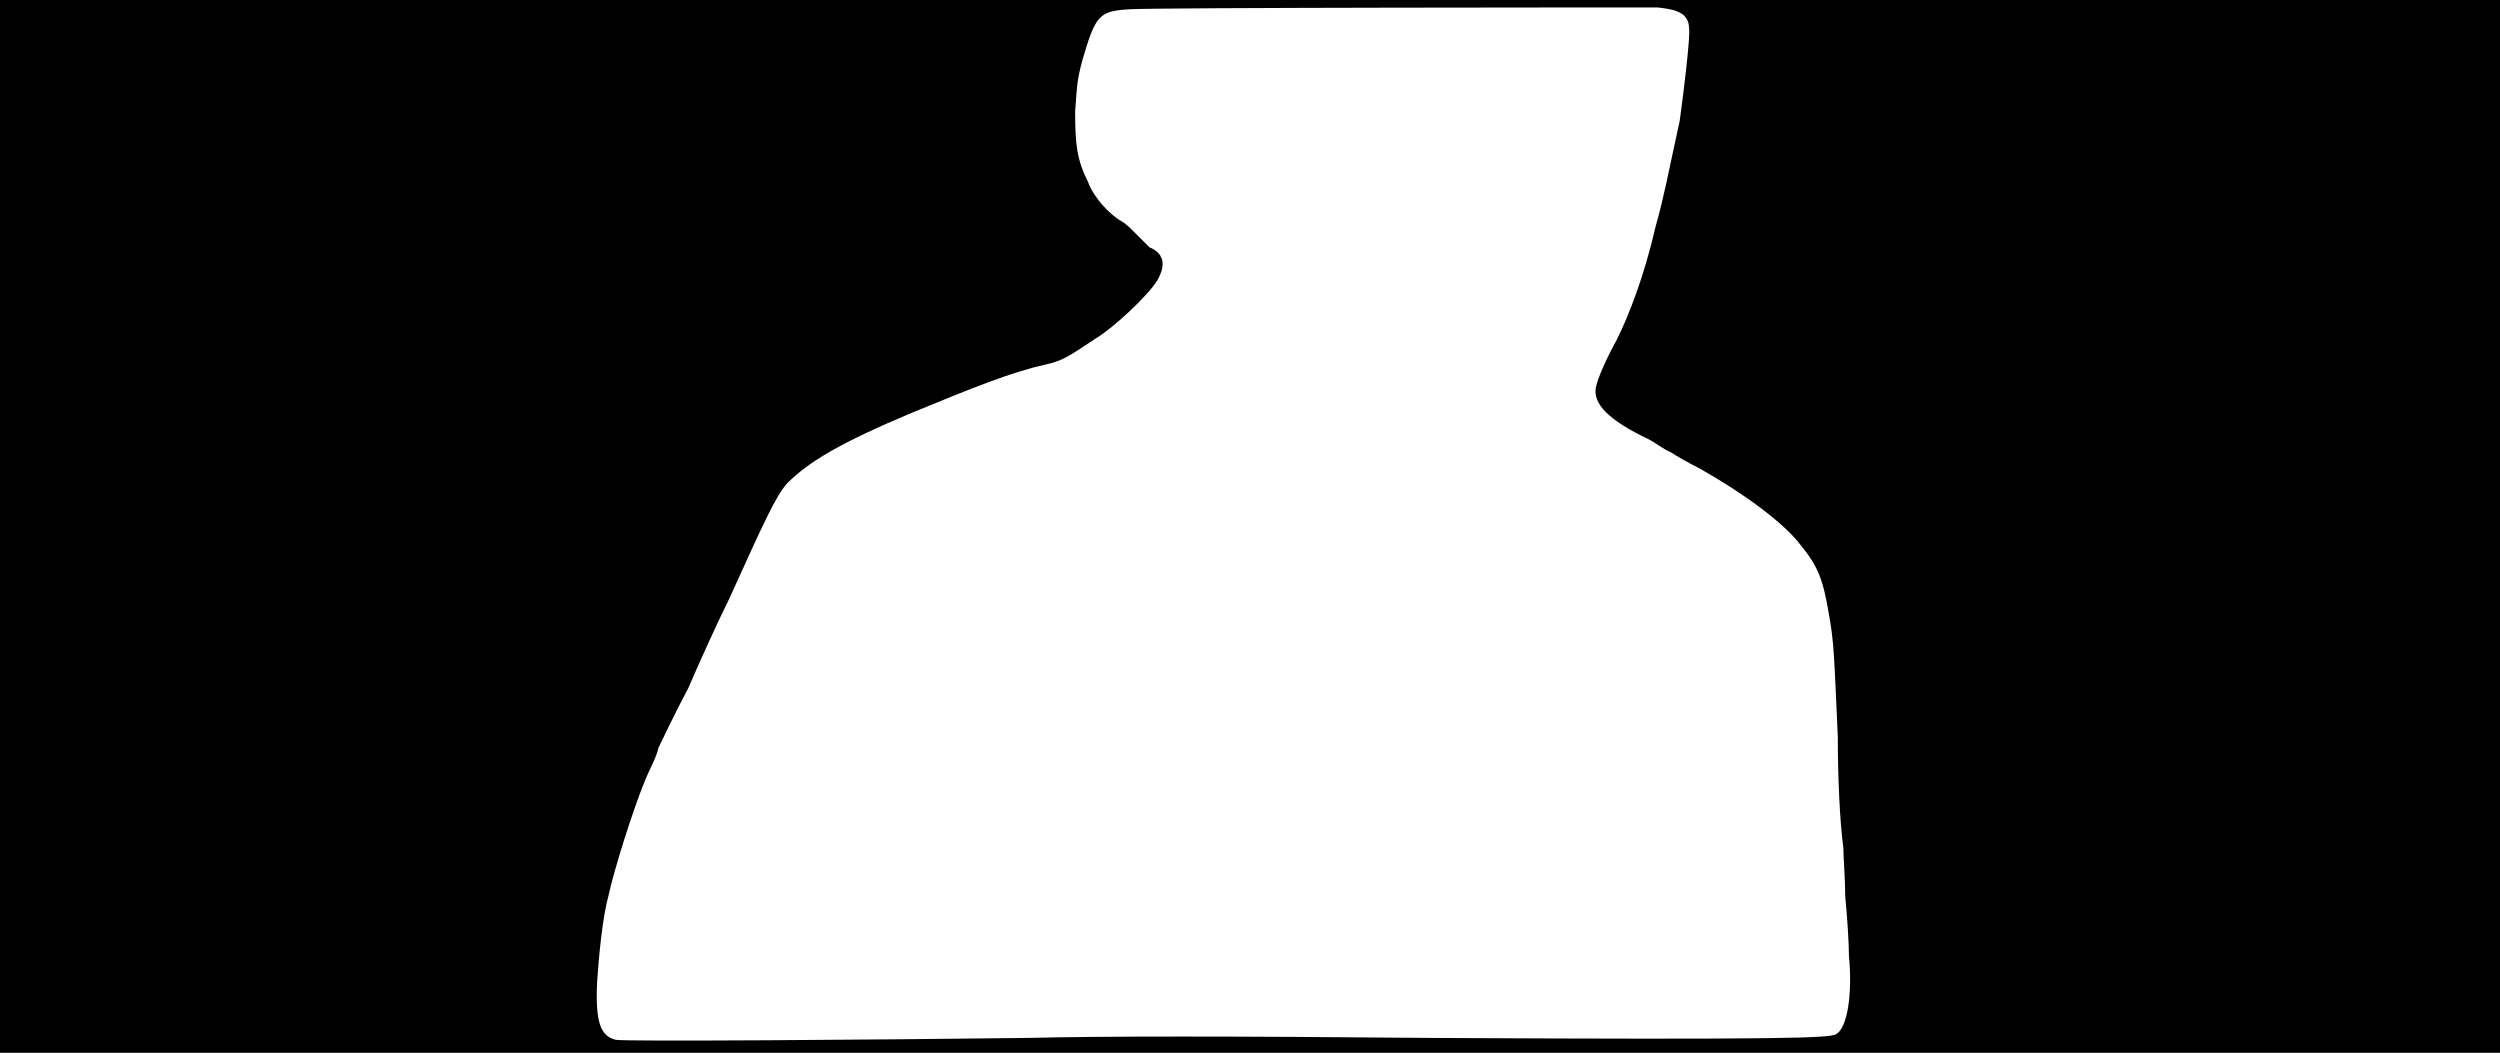 <svg xmlns="http://www.w3.org/2000/svg" width="1344" height="566"><path d="M0 283V0h1344v566H0V283m552 275c41-1 108-1 219 0 190 1 213 0 216-2 6-3 9-21 7-42 0-7-1-22-2-32 0-9-1-21-1-26-2-15-3-39-3-60-2-44-2-51-5-67-3-18-6-25-15-36-9-12-31-28-54-41-6-3-13-7-16-9-3-1-8-5-12-7-21-10-30-19-28-28 1-5 6-16 11-25 7-14 15-35 21-61 5-18 6-25 13-57 2-14 6-47 5-50 0-3-1-5-3-7-3-2-5-3-14-4-12 0-271 0-284 1-16 1-18 3-25 27-3 11-3 14-4 28 0 18 1 26 7 38 3 8 11 17 18 21 2 1 5 4 7 6l8 8c3 1 6 4 6 5 2 3 1 8-2 13-5 8-23 25-33 31-15 10-18 12-27 14-18 4-38 12-72 26-38 16-55 26-67 38-6 7-12 20-31 62-6 12-16 34-22 48-7 13-14 28-16 32-1 5-5 12-7 17-7 17-17 49-20 63-3 11-5 31-6 46-1 22 2 29 10 31 4 1 139 0 221-1z"/></svg>